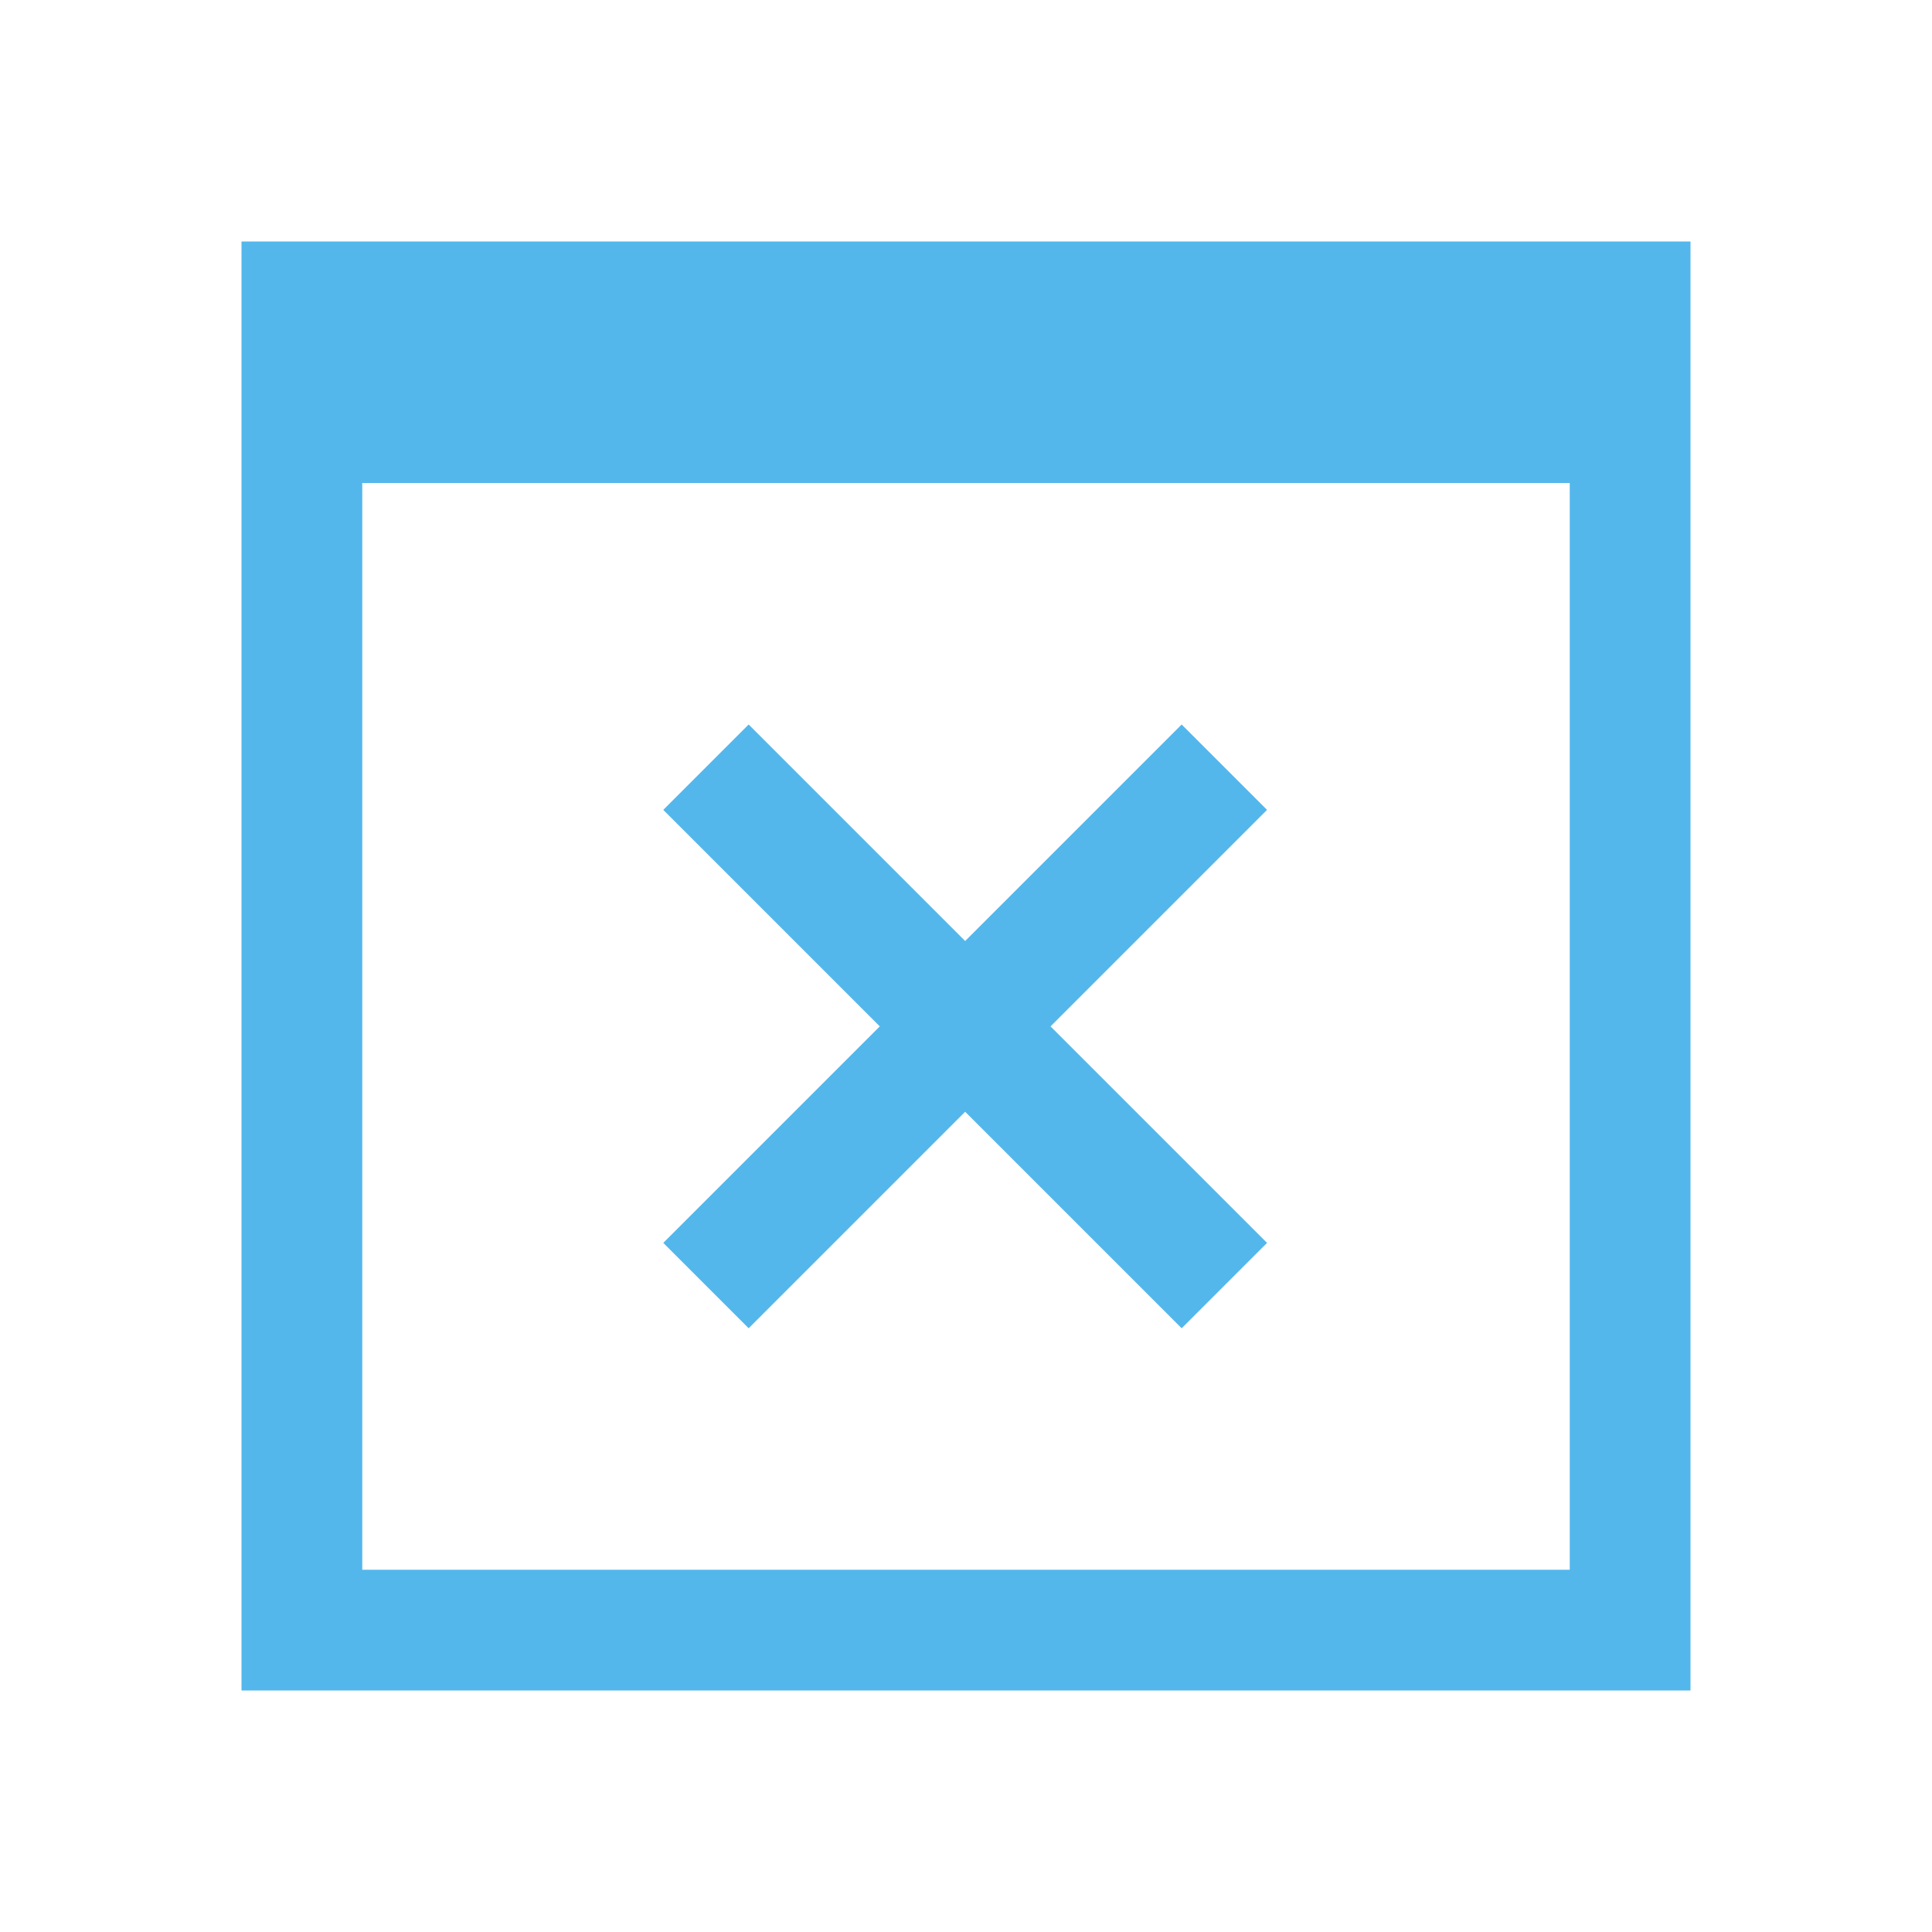 <svg xmlns="http://www.w3.org/2000/svg" viewBox="0 0 16 16">
  <defs id="defs3051" color="#53b7ec" fill="#53b7ec" style="">
    <style type="text/css" id="current-color-scheme">
      .ColorScheme-Text {
        color:#232629;
      }
      .ColorScheme-NegativeText {
        color:#da4453;
      }
      </style>
  </defs>
 <path style="" d="m2 2v12h12v-12h-12m1 2h10v9h-10v-9" class="ColorScheme-Text" color="#53b7ec" fill="#53b7ec"/>
 <path d="m6.2 6l-.707.707 1.793 1.793-1.793 1.793.707.707 1.793-1.793 1.793 1.793.707-.707-1.793-1.793 1.793-1.793-.707-.707-1.793 1.793" style="" class="ColorScheme-NegativeText" color="#53b7ec" fill="#53b7ec"/>
</svg>
